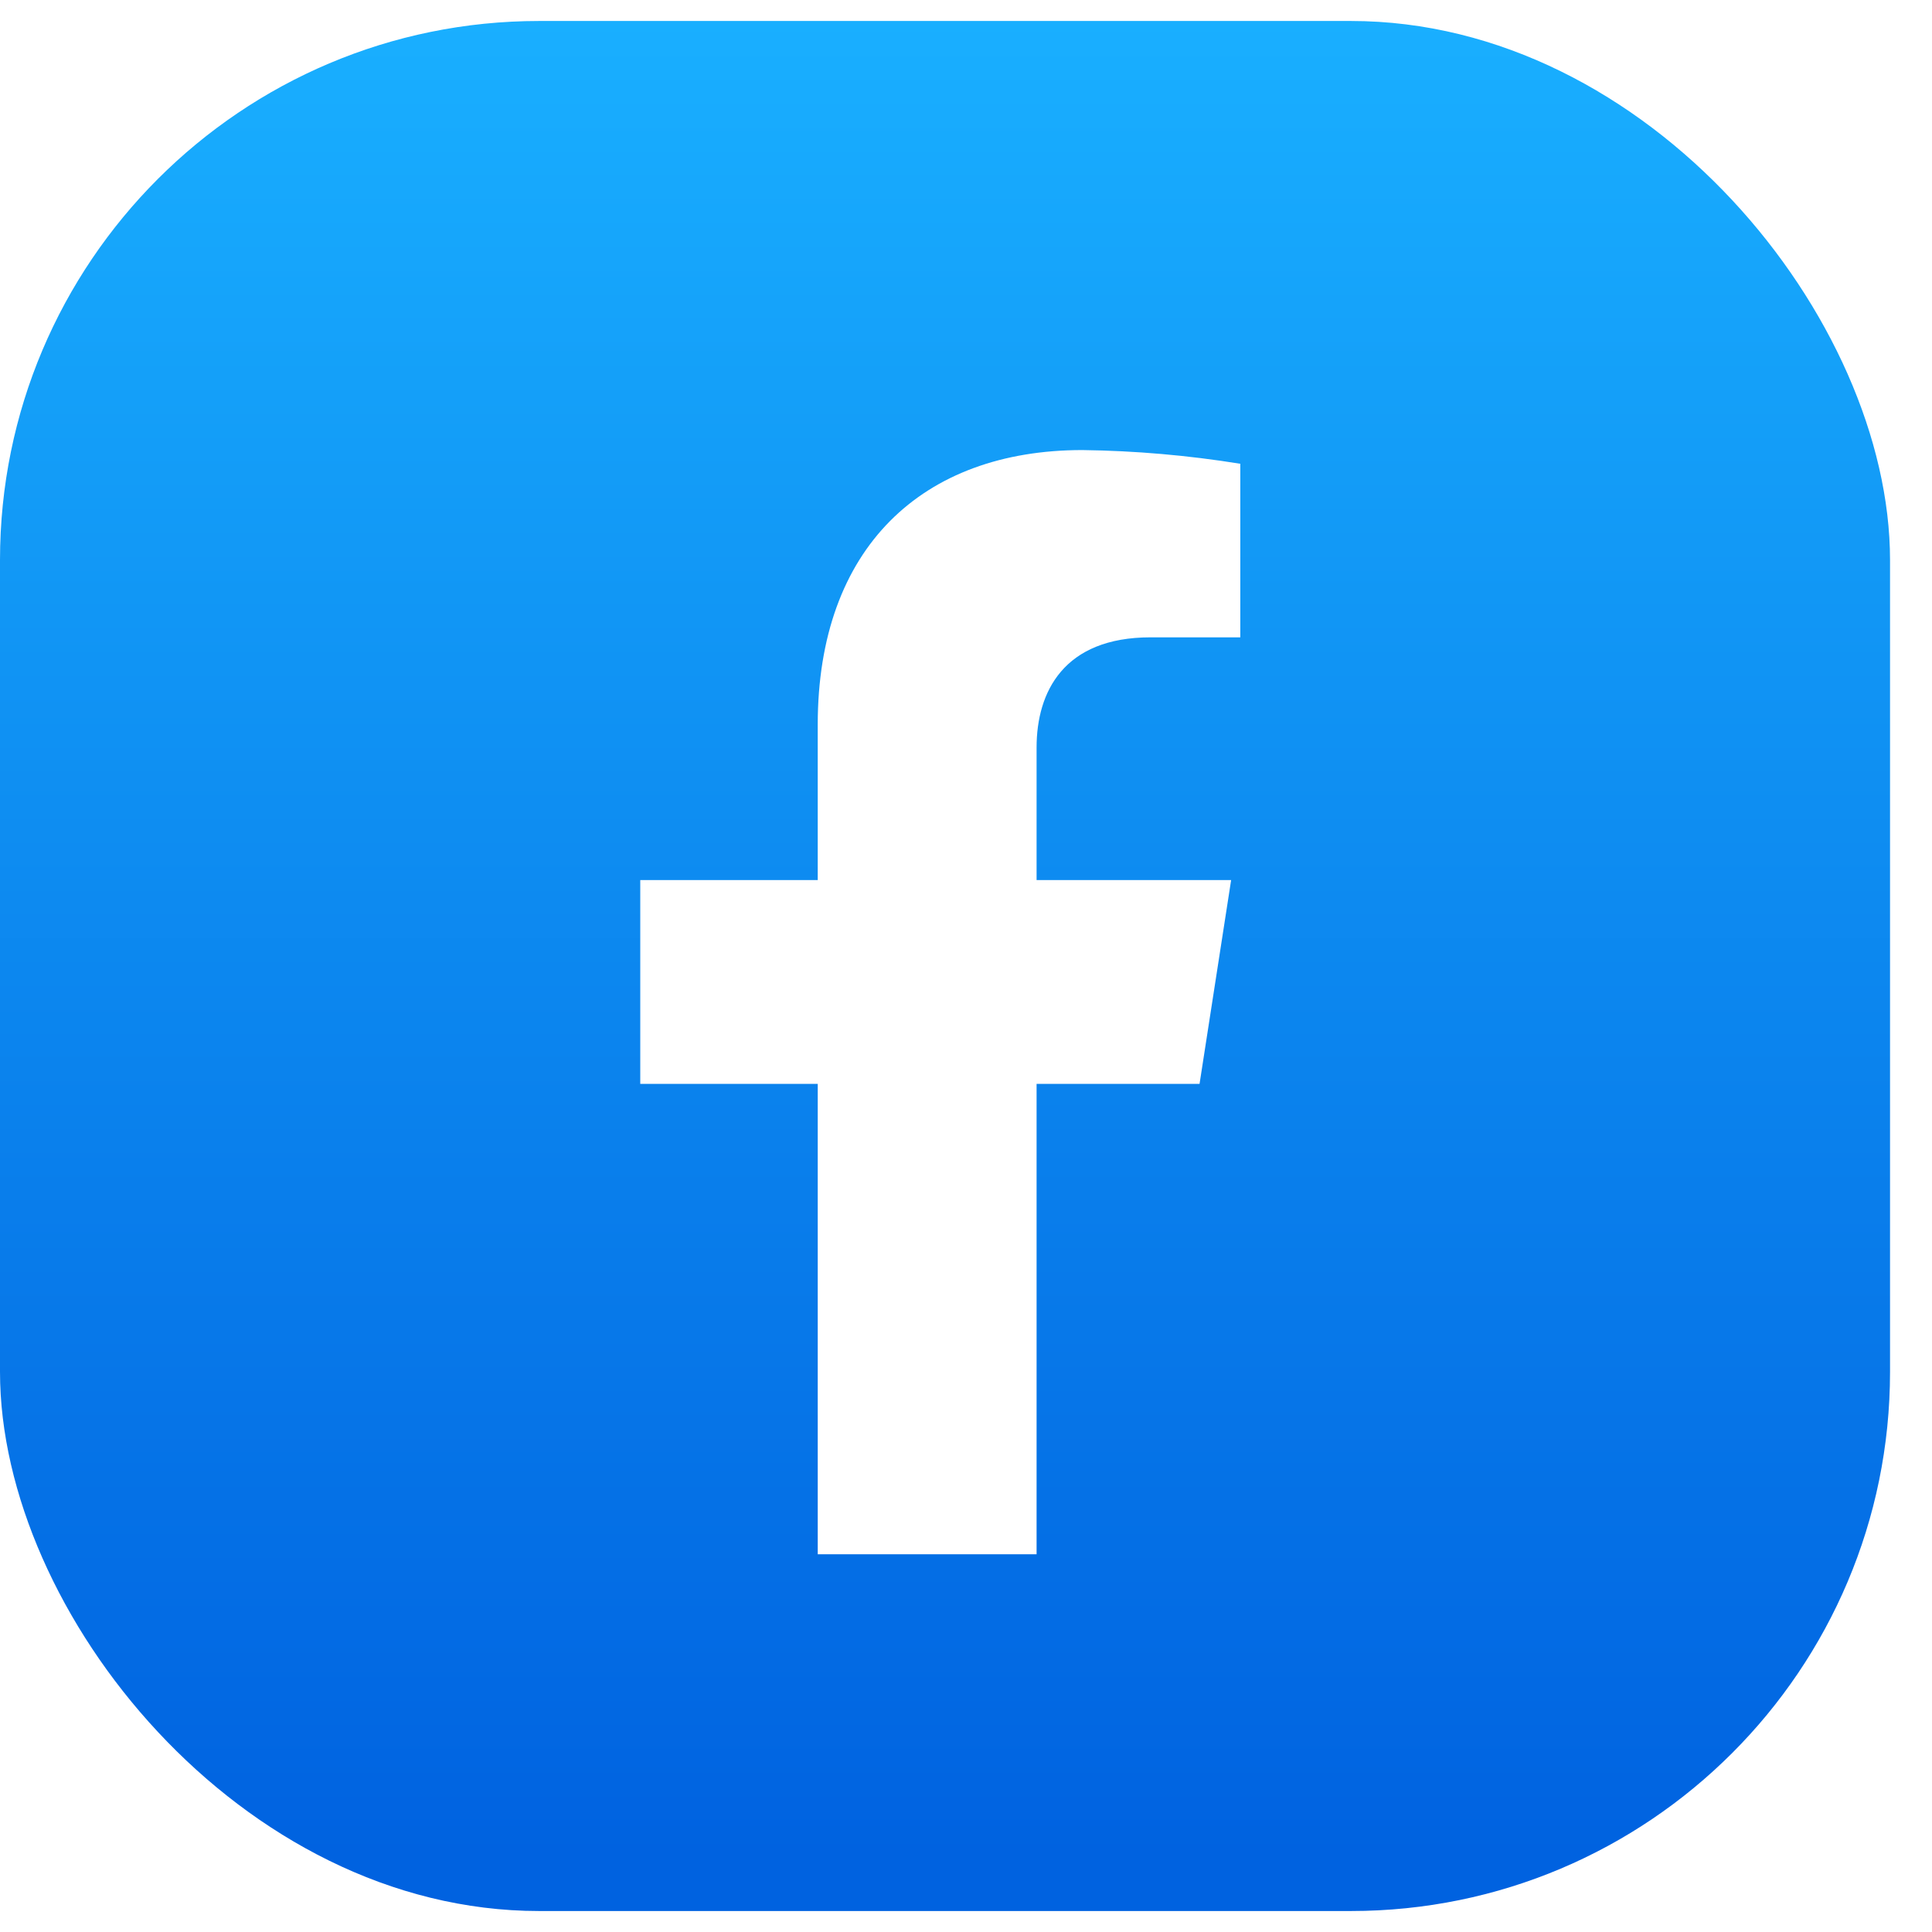 <svg width="43" height="43" viewBox="0 0 43 43" fill="none" xmlns="http://www.w3.org/2000/svg">
<rect y="0.467" width="42.066" height="42.066" rx="12" fill="url(#paint0_linear_100_112)"/>
<g clip-path="url(#clip0_100_112)" filter="url(#filter0_i_100_112)">
<g filter="url(#filter1_i_100_112)">
<path d="M26.698 23.124L27.401 18.587H23.071V15.638C23.071 14.398 23.675 13.185 25.608 13.185H27.605V9.322C26.442 9.134 25.267 9.032 24.09 9.017C20.527 9.017 18.2 11.193 18.2 15.128V18.587H14.25V23.124H18.2V34.097H23.071V23.124H26.698Z" fill="white"/>
</g>
</g>
<defs>
<filter id="filter0_i_100_112" x="7.98" y="8.447" width="25.65" height="26.15" filterUnits="userSpaceOnUse" color-interpolation-filters="sRGB">
<feFlood flood-opacity="0" result="BackgroundImageFix"/>
<feBlend mode="normal" in="SourceGraphic" in2="BackgroundImageFix" result="shape"/>
<feColorMatrix in="SourceAlpha" type="matrix" values="0 0 0 0 0 0 0 0 0 0 0 0 0 0 0 0 0 0 127 0" result="hardAlpha"/>
<feOffset dy="0.5"/>
<feGaussianBlur stdDeviation="1.25"/>
<feComposite in2="hardAlpha" operator="arithmetic" k2="-1" k3="1"/>
<feColorMatrix type="matrix" values="0 0 0 0 0 0 0 0 0 0 0 0 0 0 0 0 0 0 0.1 0"/>
<feBlend mode="normal" in2="shape" result="effect1_innerShadow_100_112"/>
</filter>
<filter id="filter1_i_100_112" x="14.25" y="9.017" width="13.354" height="25.58" filterUnits="userSpaceOnUse" color-interpolation-filters="sRGB">
<feFlood flood-opacity="0" result="BackgroundImageFix"/>
<feBlend mode="normal" in="SourceGraphic" in2="BackgroundImageFix" result="shape"/>
<feColorMatrix in="SourceAlpha" type="matrix" values="0 0 0 0 0 0 0 0 0 0 0 0 0 0 0 0 0 0 127 0" result="hardAlpha"/>
<feOffset dy="0.5"/>
<feGaussianBlur stdDeviation="1"/>
<feComposite in2="hardAlpha" operator="arithmetic" k2="-1" k3="1"/>
<feColorMatrix type="matrix" values="0 0 0 0 0 0 0 0 0 0 0 0 0 0 0 0 0 0 0.2 0"/>
<feBlend mode="normal" in2="shape" result="effect1_innerShadow_100_112"/>
</filter>
<linearGradient id="paint0_linear_100_112" x1="21.033" y1="41.304" x2="21.033" y2="0.467" gradientUnits="userSpaceOnUse">
<stop stop-color="#0062E0"/>
<stop offset="1" stop-color="#19AFFF"/>
</linearGradient>
<clipPath id="clip0_100_112">
<rect width="25.65" height="25.65" fill="white" transform="translate(7.98 8.447)"/>
</clipPath>
</defs>
</svg>
